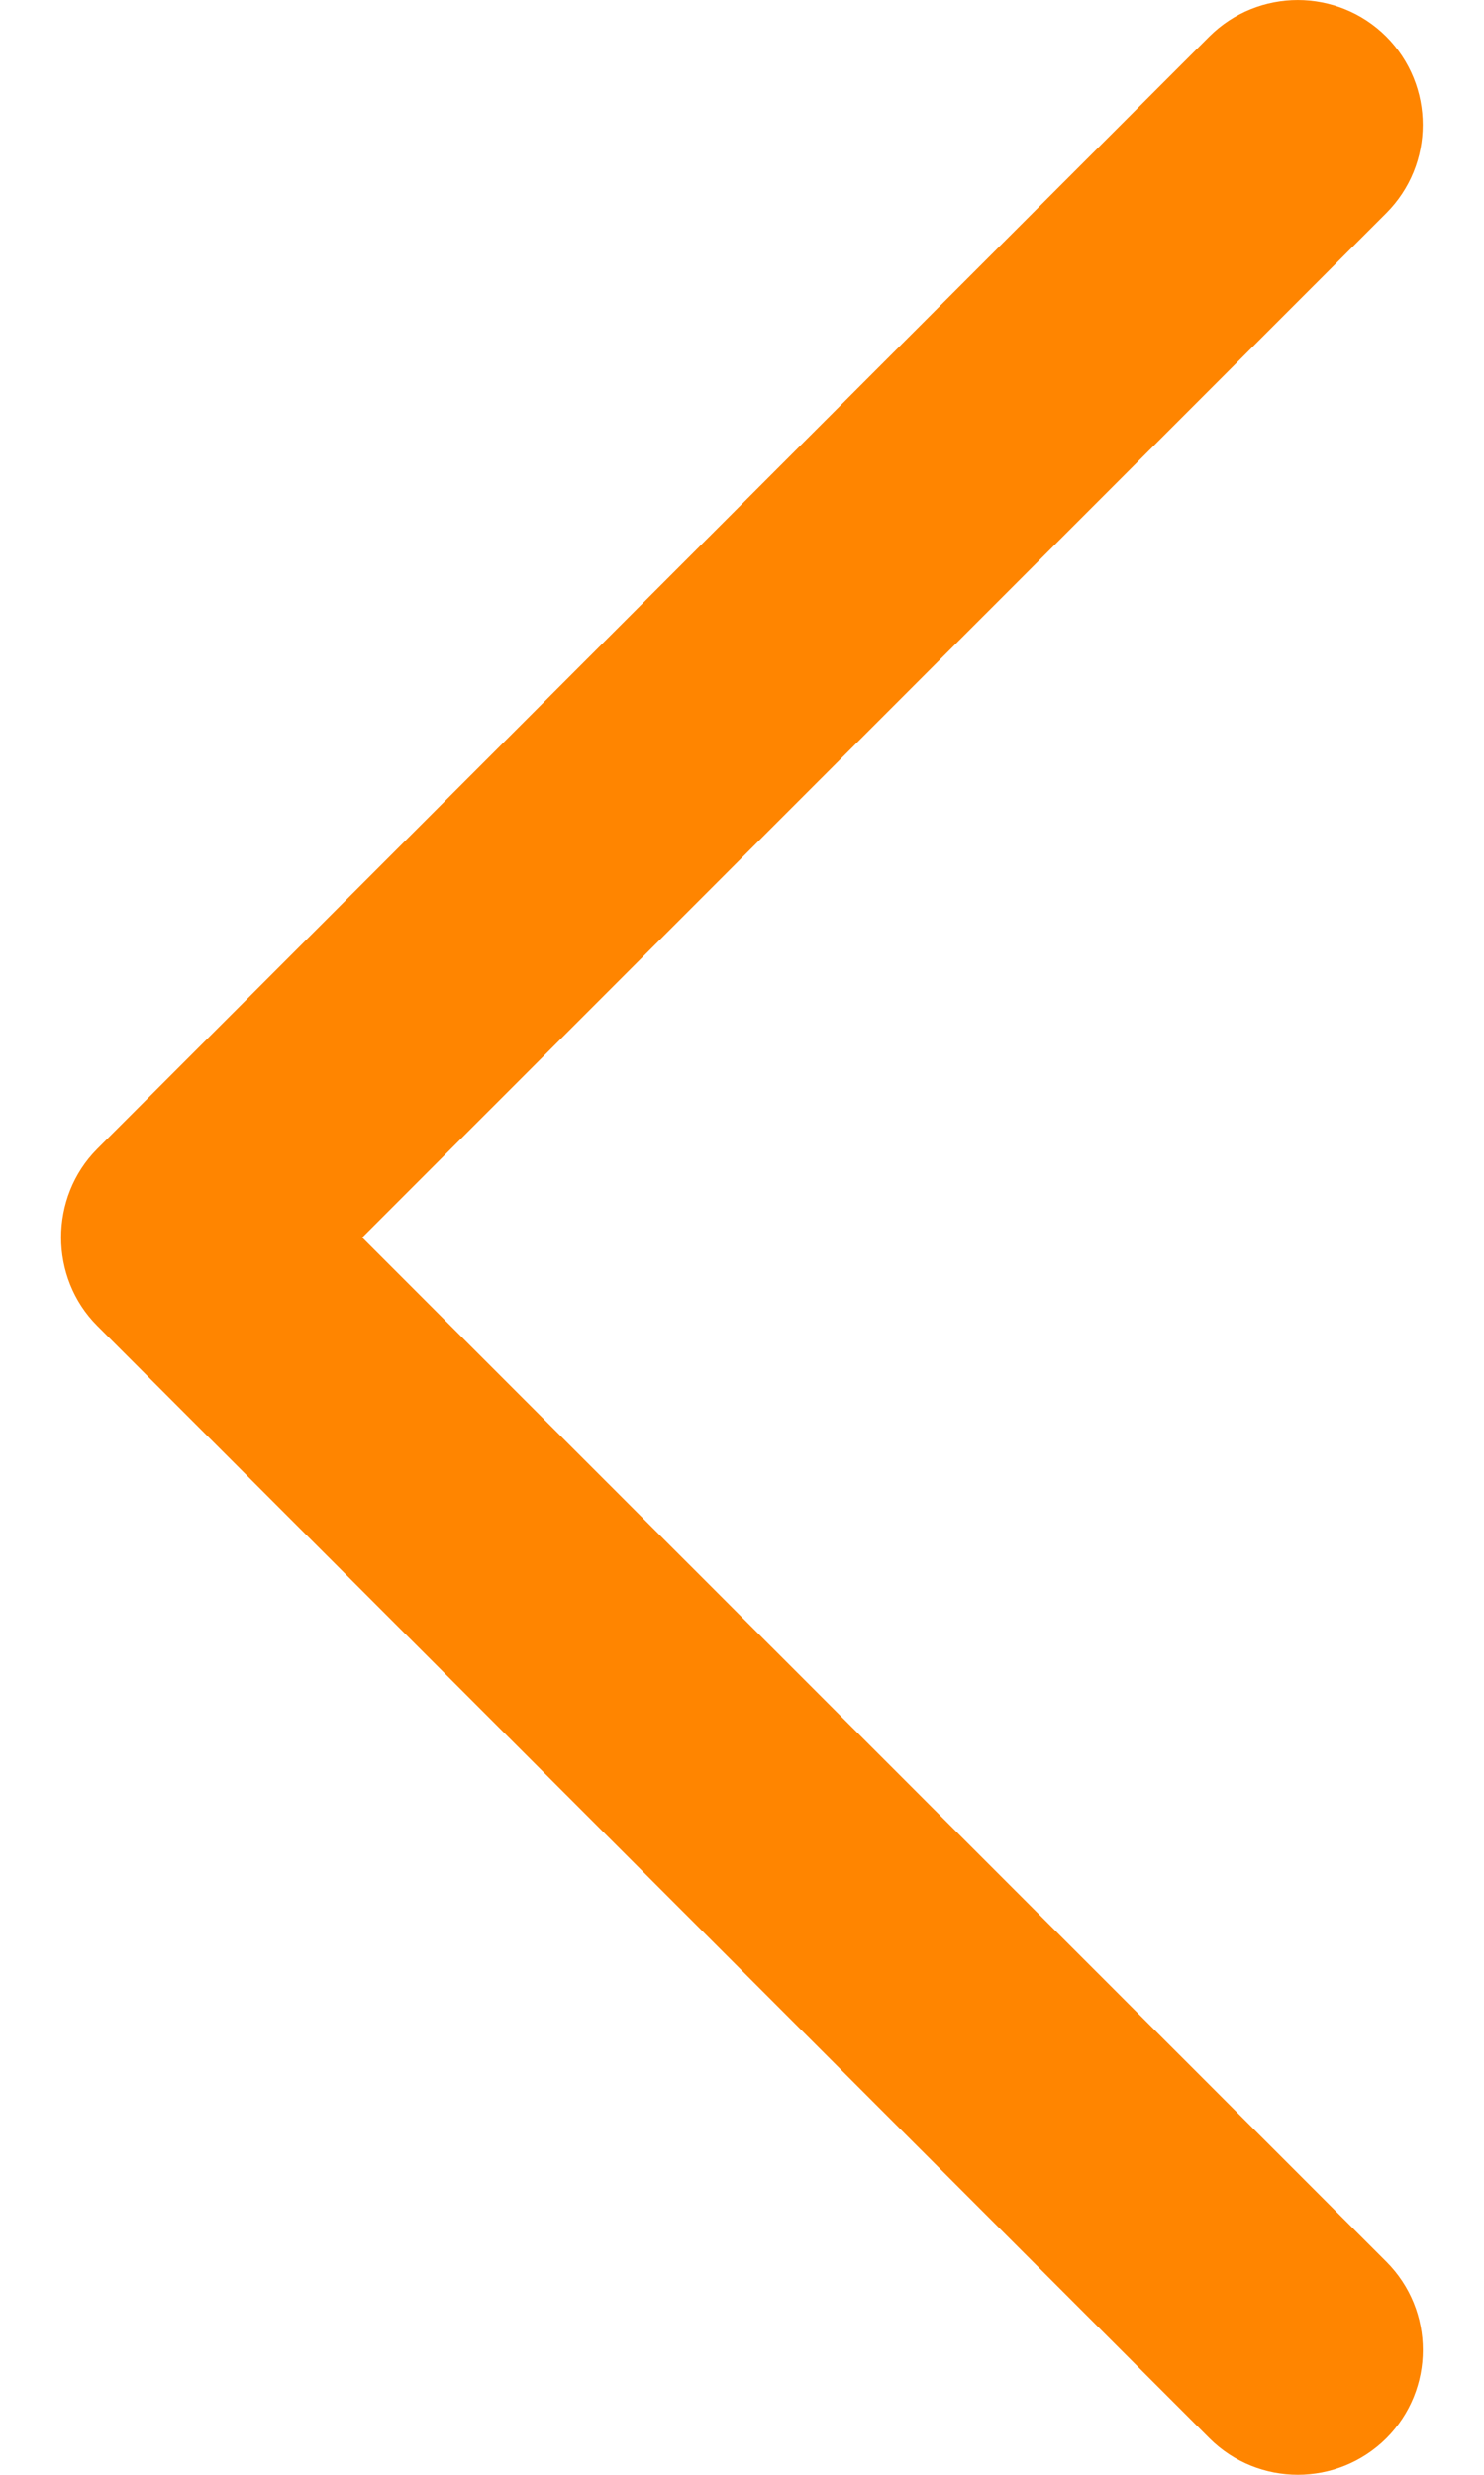 <svg width="12" height="20" viewBox="0 0 12 20" fill="none" xmlns="http://www.w3.org/2000/svg">
<path d="M0.786 10.714L9.78 19.705C10.175 20.098 10.814 20.098 11.21 19.705C11.604 19.311 11.604 18.672 11.21 18.278L2.929 10.001L11.209 1.723C11.603 1.329 11.603 0.69 11.209 0.295C10.814 -0.098 10.174 -0.098 9.779 0.295L0.785 9.286C0.397 9.676 0.397 10.325 0.786 10.714Z" fill="#FF8500"/>
</svg>
